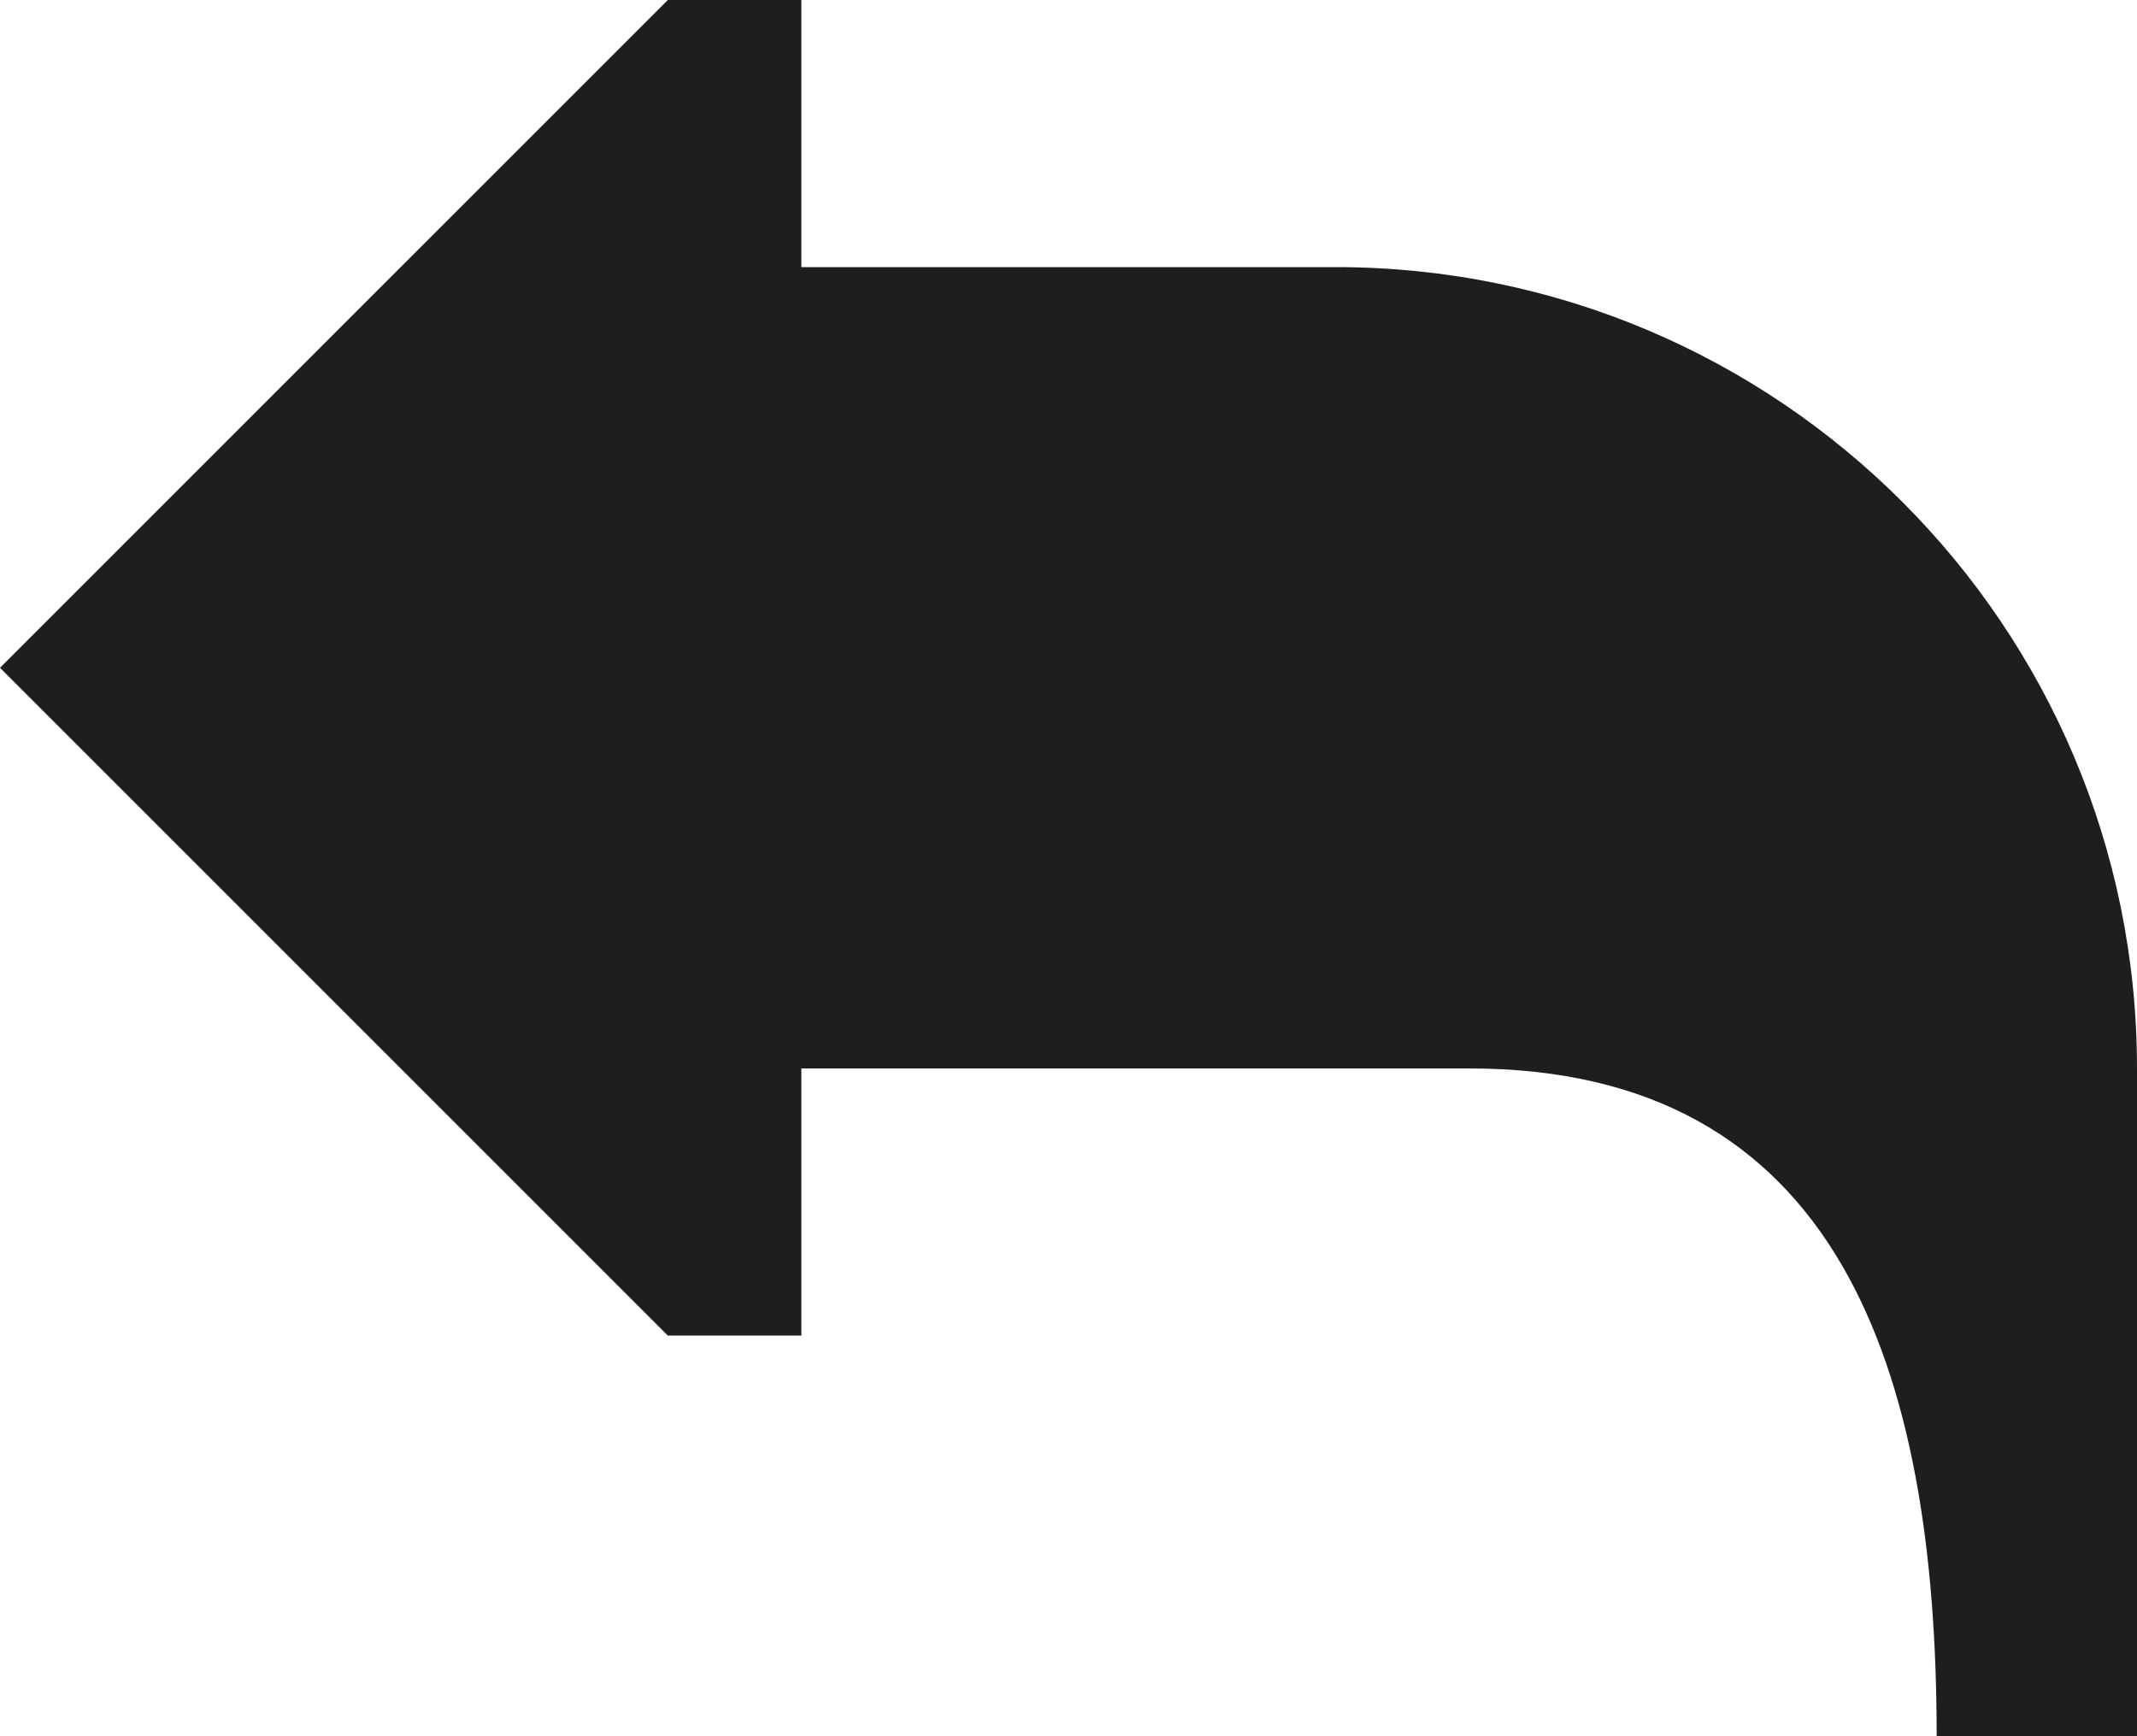 <svg width="32" height="26" viewBox="0 0 32 26" fill="none" xmlns="http://www.w3.org/2000/svg">
<path d="M20 4H12V0H10L0 10L10 20H12V16H22C27.523 16 29 20.477 29 26H32V16C32 9.373 26.627 4 20 4Z" fill="#1E1E1E"/>
</svg>
